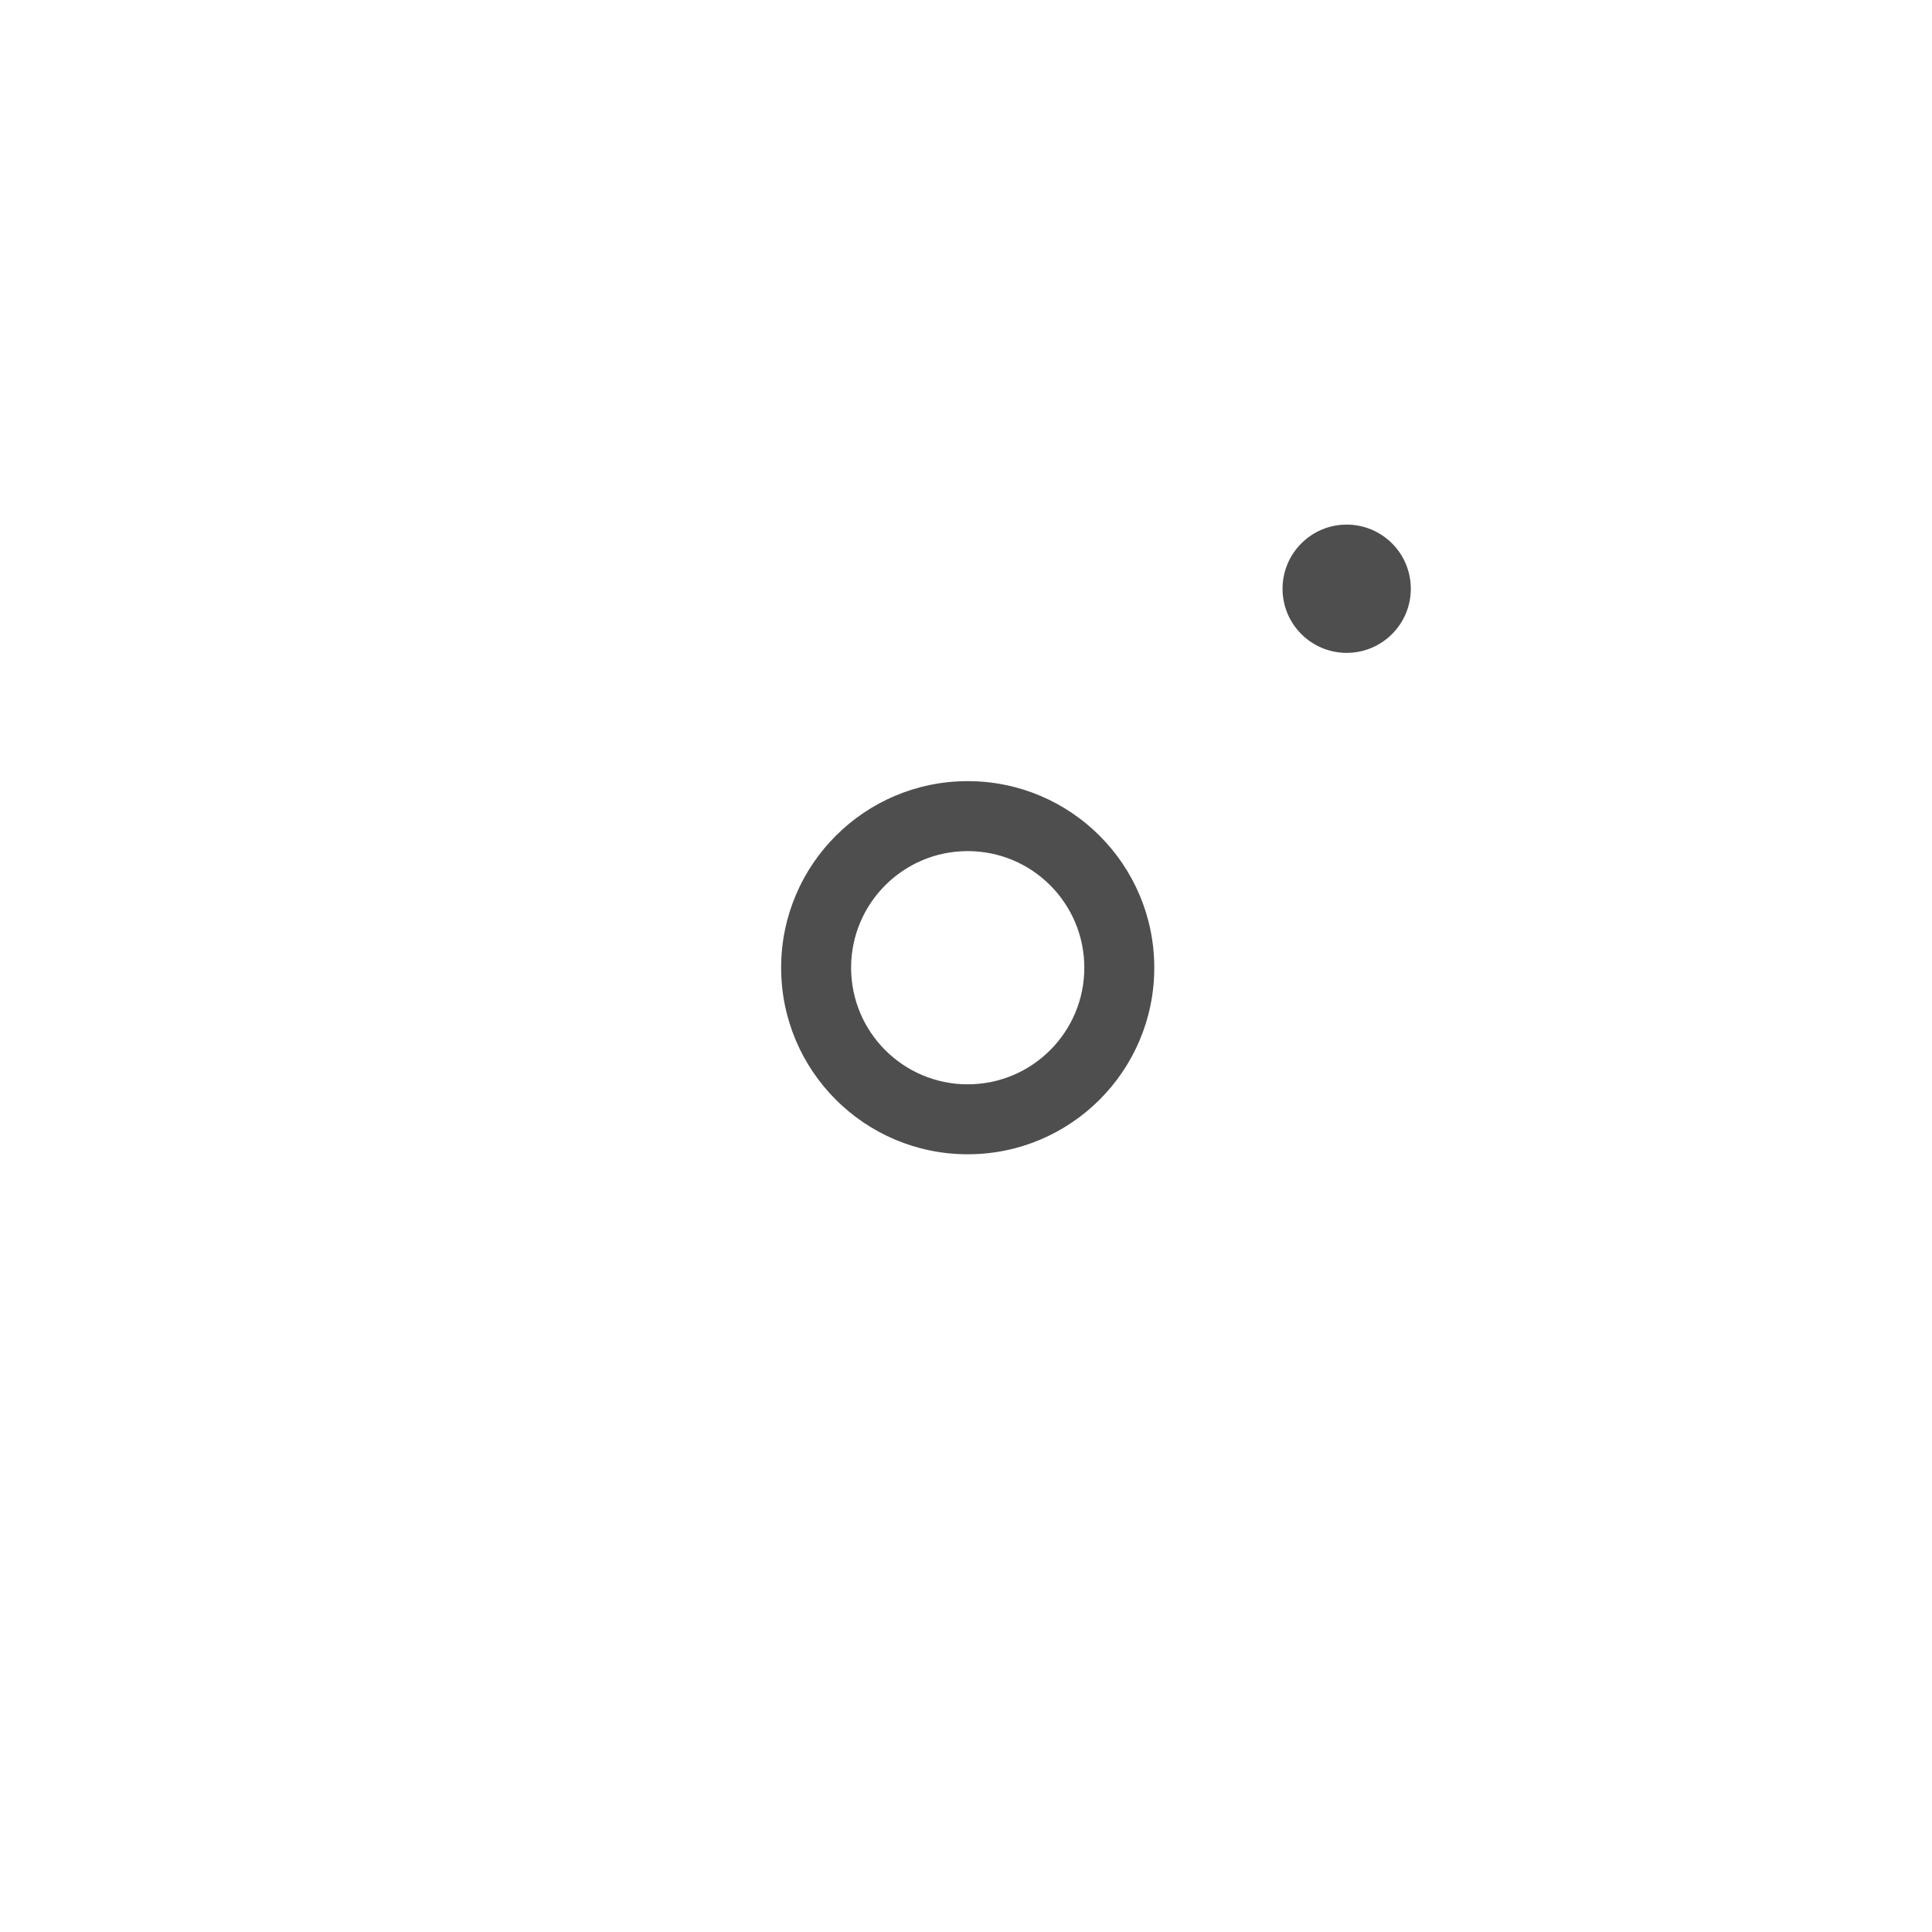 <?xml version="1.0" encoding="UTF-8"?>
<svg width="564px" height="564px" viewBox="0 0 564 564" version="1.1" xmlns="http://www.w3.org/2000/svg" xmlns:xlink="http://www.w3.org/1999/xlink">
    <title>com_vivo_symmetry_b_s5_2x2_sc</title>
    <g id="com_vivo_symmetry" stroke="none" stroke-width="1" fill="none" fill-rule="evenodd">
        <g id="辅色" transform="translate(228.035, 153.146)" fill="#4E4E4E">
            <path d="M54.465,74.889 C84.545,74.889 108.929,99.274 108.929,129.354 C108.929,159.434 84.545,183.818 54.465,183.818 C24.385,183.818 0,159.434 0,129.354 C0,99.274 24.385,74.889 54.465,74.889 Z M54.465,95.313 C35.665,95.313 20.424,110.554 20.424,129.354 C20.424,148.154 35.665,163.394 54.465,163.394 C73.265,163.394 88.505,148.154 88.505,129.354 C88.505,110.554 73.265,95.313 54.465,95.313 Z" id="形状结合" fill-rule="nonzero"></path>
            <circle id="椭圆形" cx="165.096" cy="18.722" r="18.722"></circle>
        </g>
    </g>
</svg>